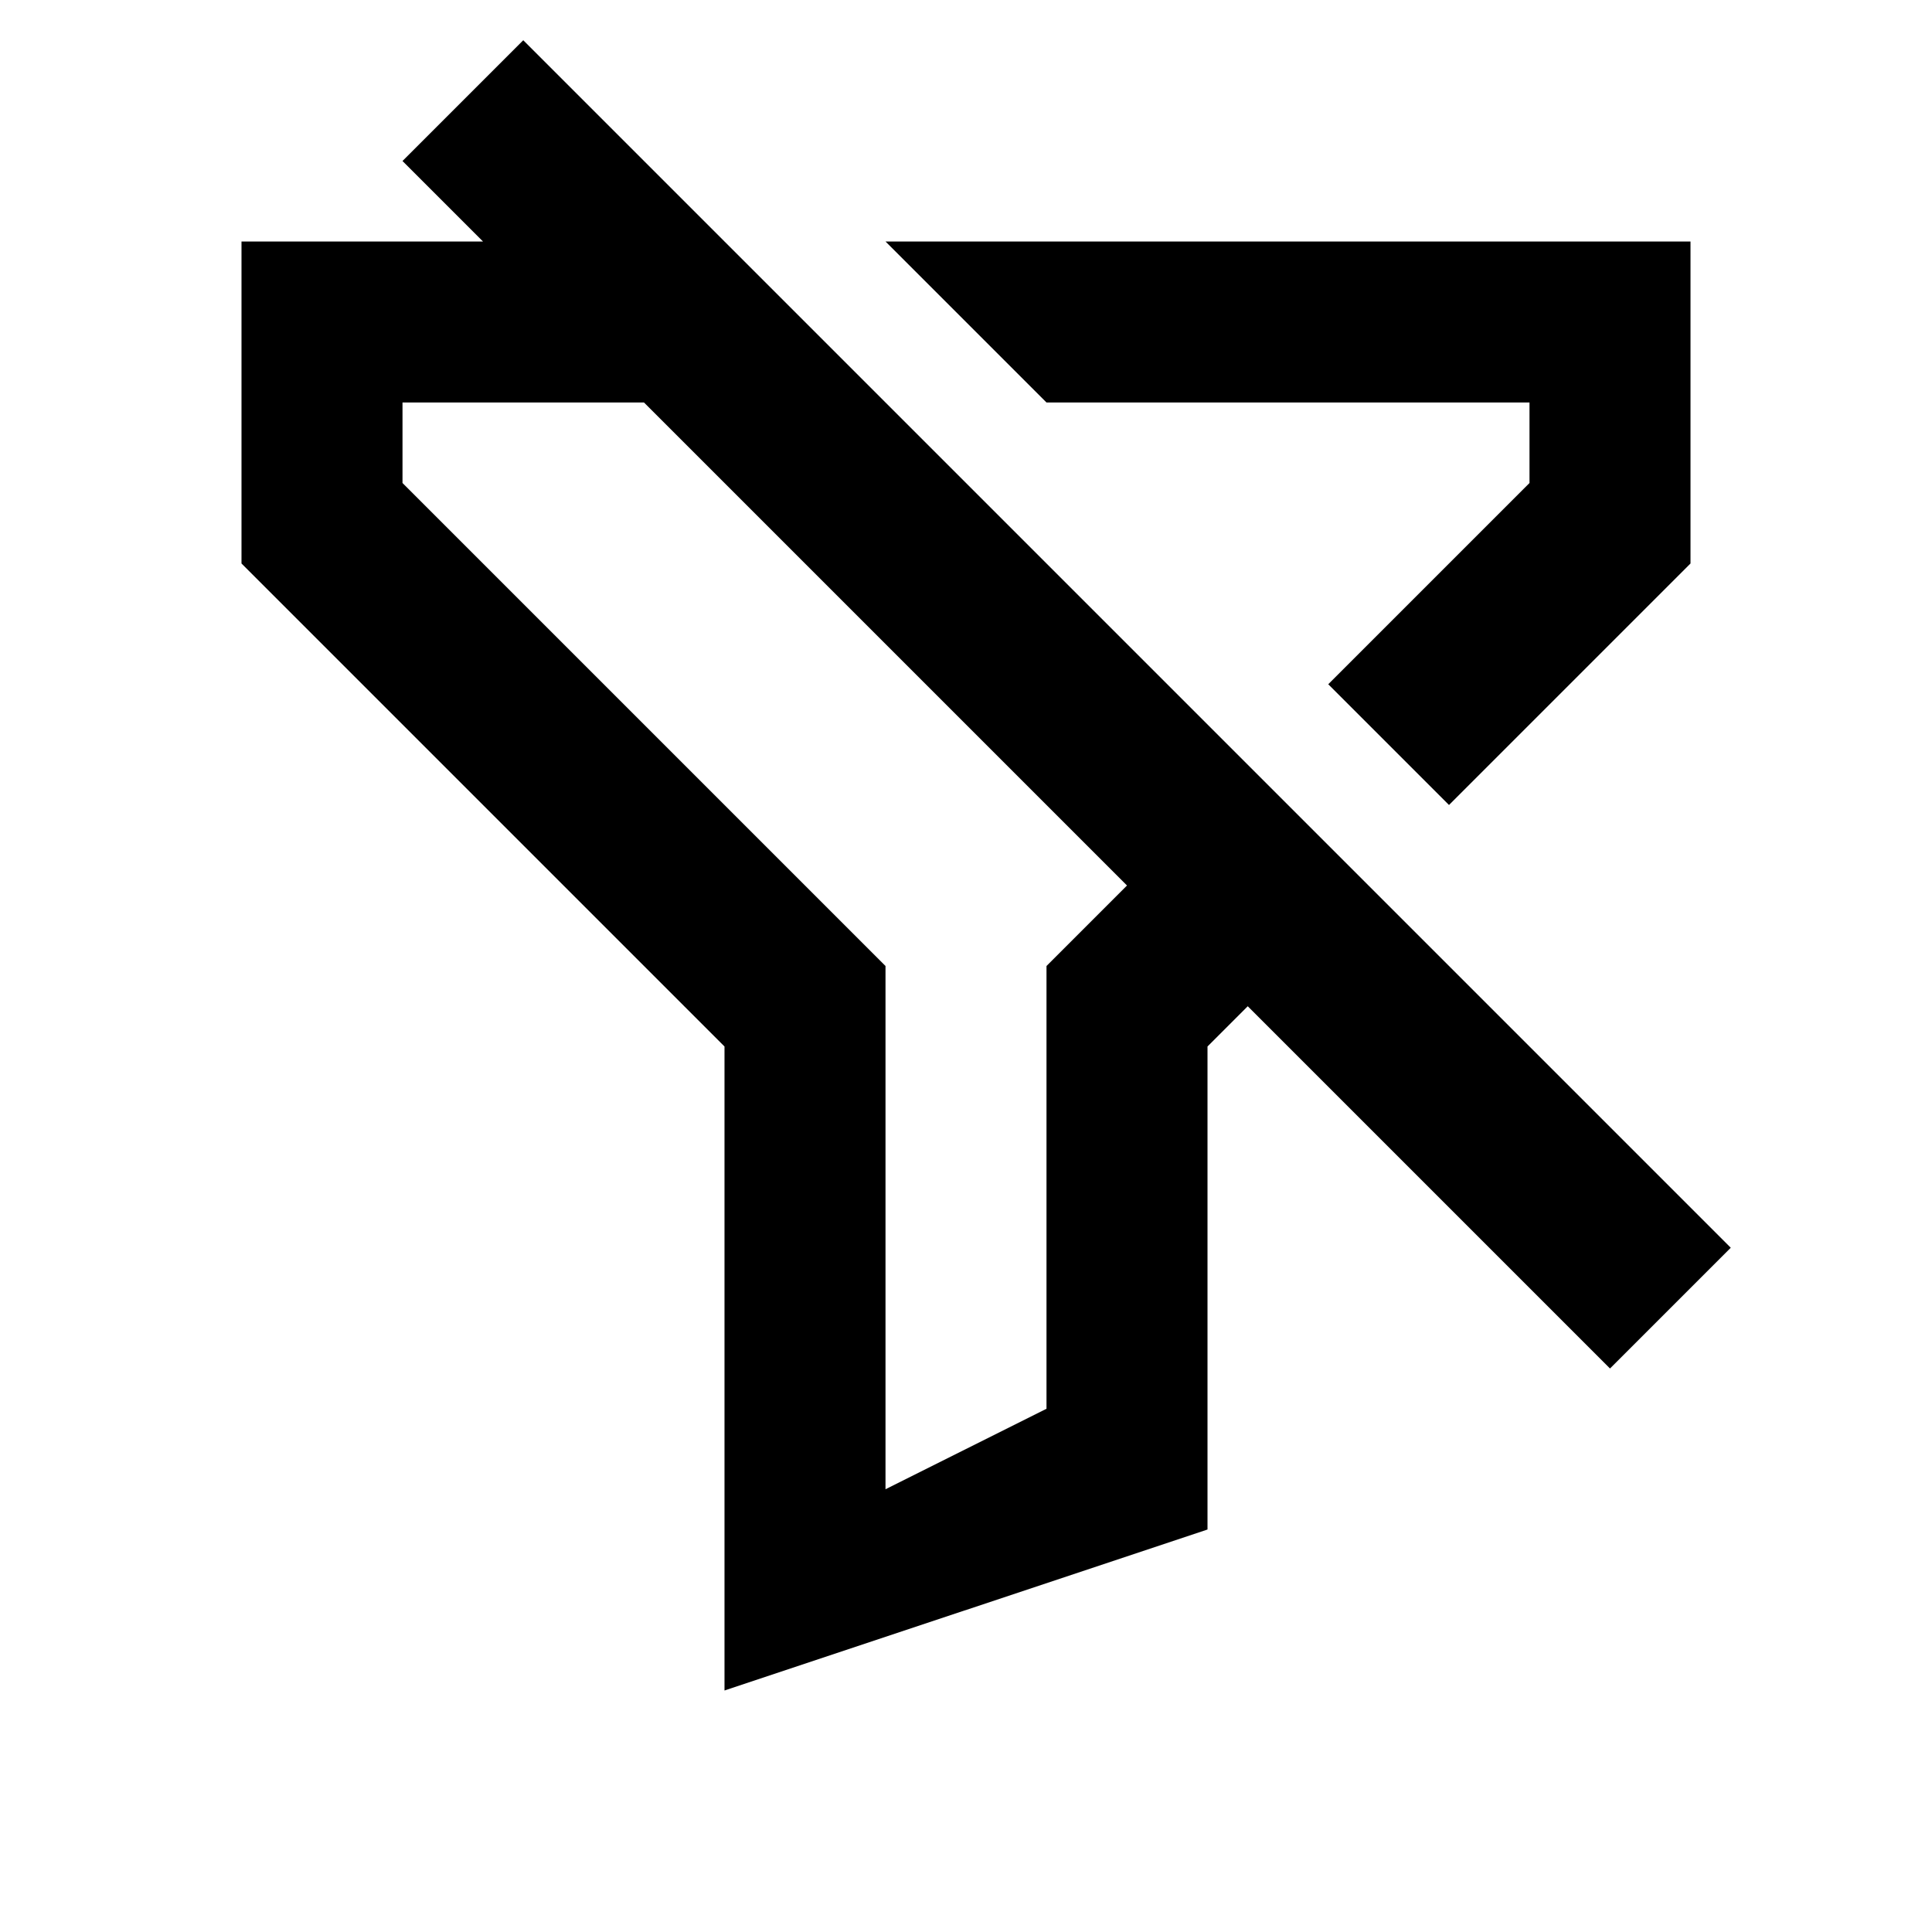 <svg width="24" height="24" viewBox="0 0 24 24" fill="none" xmlns="http://www.w3.org/2000/svg">
<path fill-rule="evenodd" clip-rule="evenodd" d="M18 10L21 7V3H11L13 5H19V6L16.5 8.5L18 10Z" fill="black"/>
<path fill-rule="evenodd" clip-rule="evenodd" d="M3 3V7L9 13V21L15 19V13L15.5 12.5L20 17L21.5 15.5L6.5 0.5L5 2L6 3H3ZM5 6V5H8L14 11L13 12V17.5L11 18.5V12L5 6Z" fill="black"/>
</svg>
